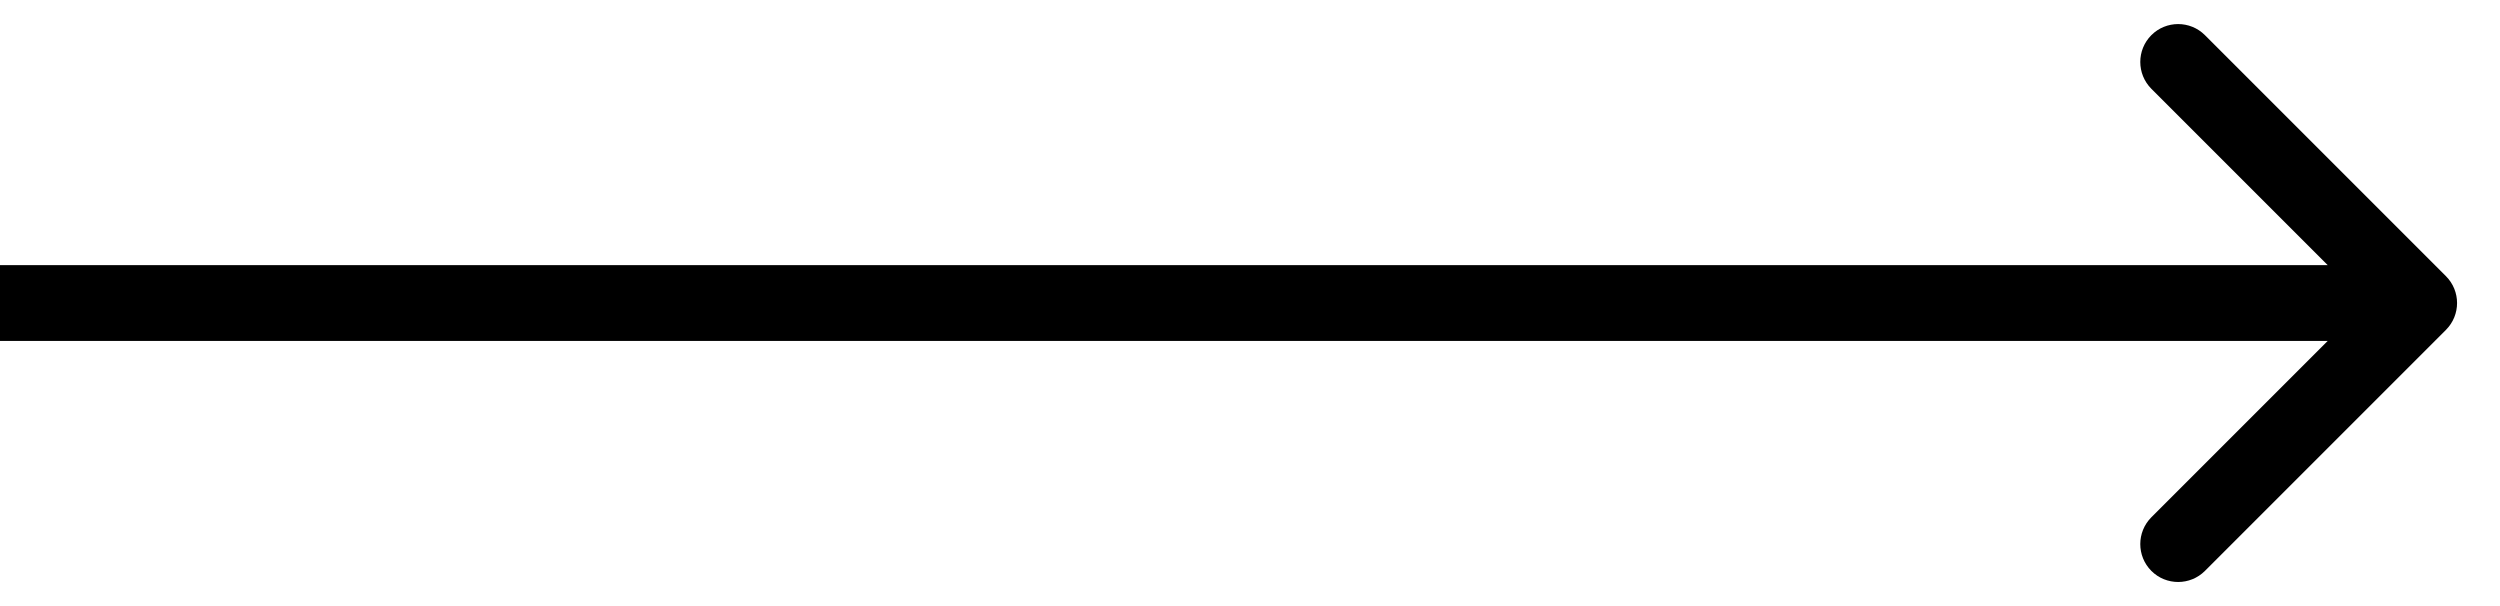 <svg
  xmlns="http://www.w3.org/2000/svg"
  width="33"
  height="8"
  viewBox="0 0 33 8"
  fill="black"
>
  <path d="M32.287 4.354C32.482 4.158 32.482 3.842 32.287 3.646L29.105 0.464C28.91 0.269 28.593 0.269 28.398 0.464C28.203 0.66 28.203 0.976 28.398 1.172L31.226 4L28.398 6.828C28.203 7.024 28.203 7.34 28.398 7.536C28.593 7.731 28.91 7.731 29.105 7.536L32.287 4.354ZM-4.37114e-08 4.5L31.933 4.5L31.933 3.5L4.37114e-08 3.5L-4.37114e-08 4.5Z" />
</svg>

